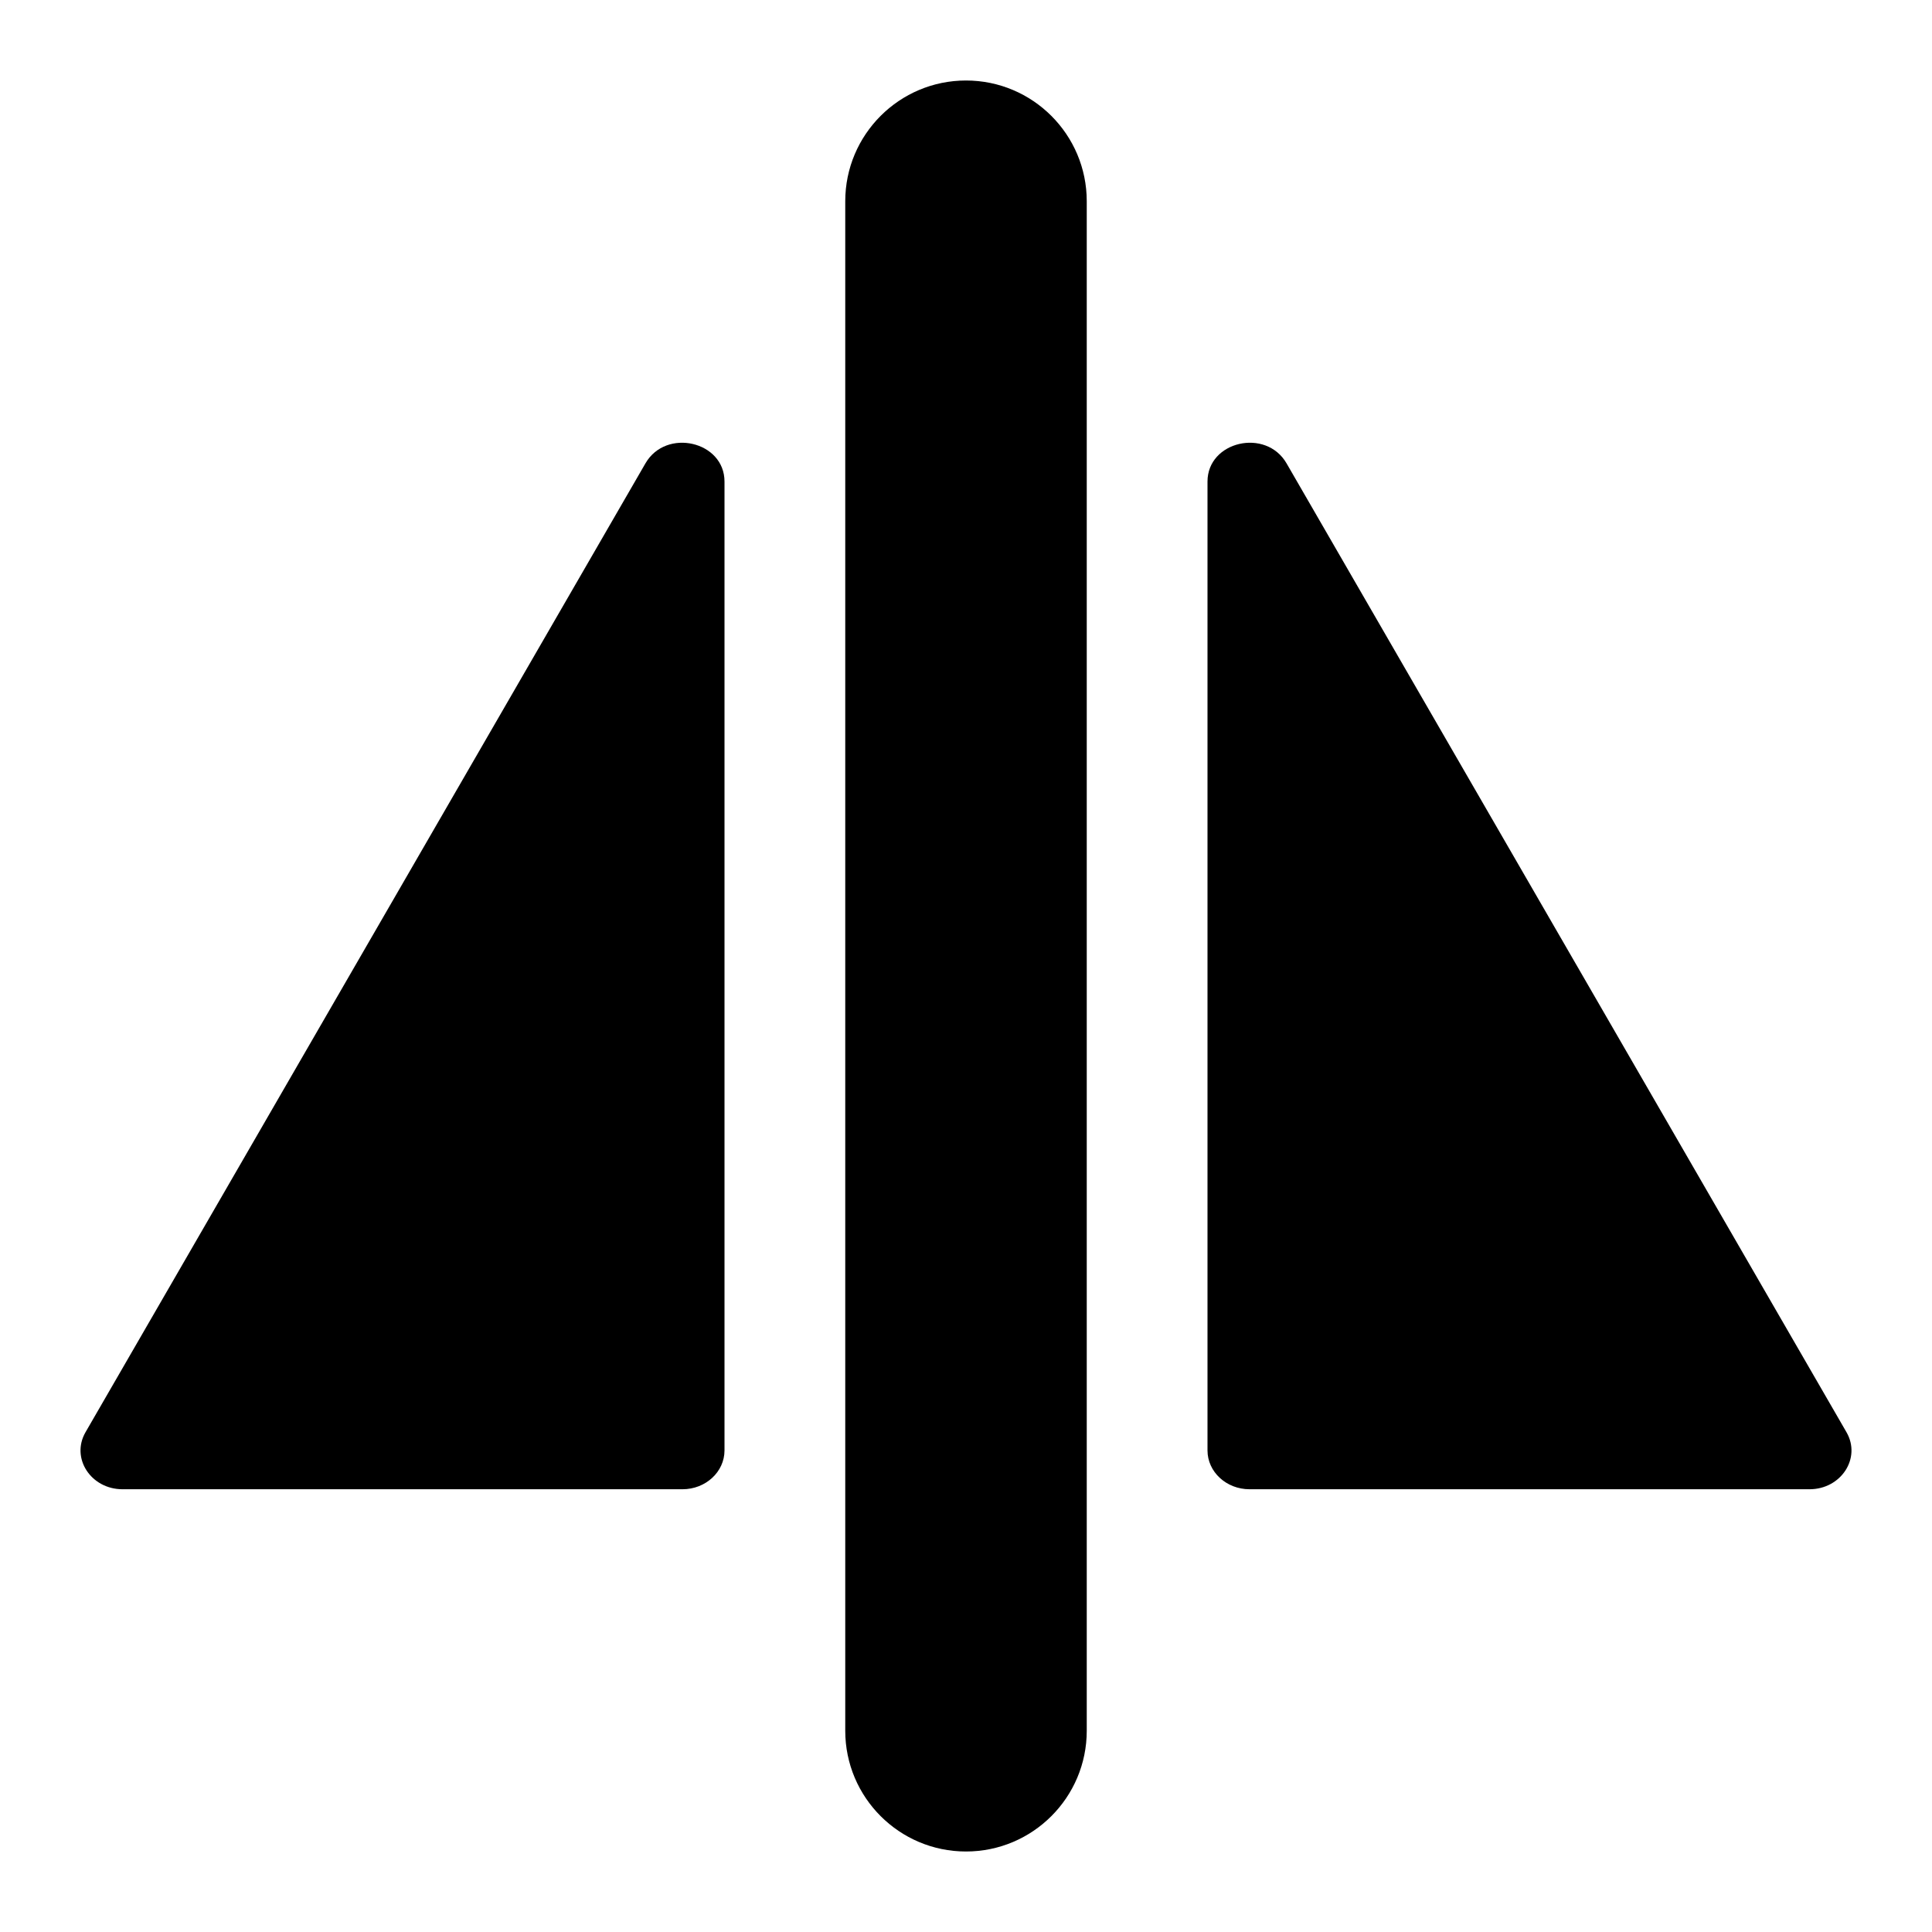 <svg xmlns="http://www.w3.org/2000/svg" viewBox="0 0 24 24"><path fill="currentColor" d="M13.5 21.5V2.5C13.5 1.672 12.828 1 12 1 11.172 1 10.5 1.672 10.5 2.5V21.5C10.5 22.328 11.172 23 12 23 12.828 23 13.5 22.328 13.5 21.5zM1.062 17.792C.877 18.113 1.129 18.5 1.522 18.5H8.478C8.766 18.5 9 18.284 9 18.018V5.982C9 5.481 8.274 5.313 8.018 5.756L1.062 17.792zM22.478 18.5C22.871 18.5 23.123 18.113 22.938 17.792L15.982 5.756C15.726 5.313 15 5.481 15 5.982V18.018C15 18.284 15.234 18.5 15.522 18.5H22.478z"/></svg>